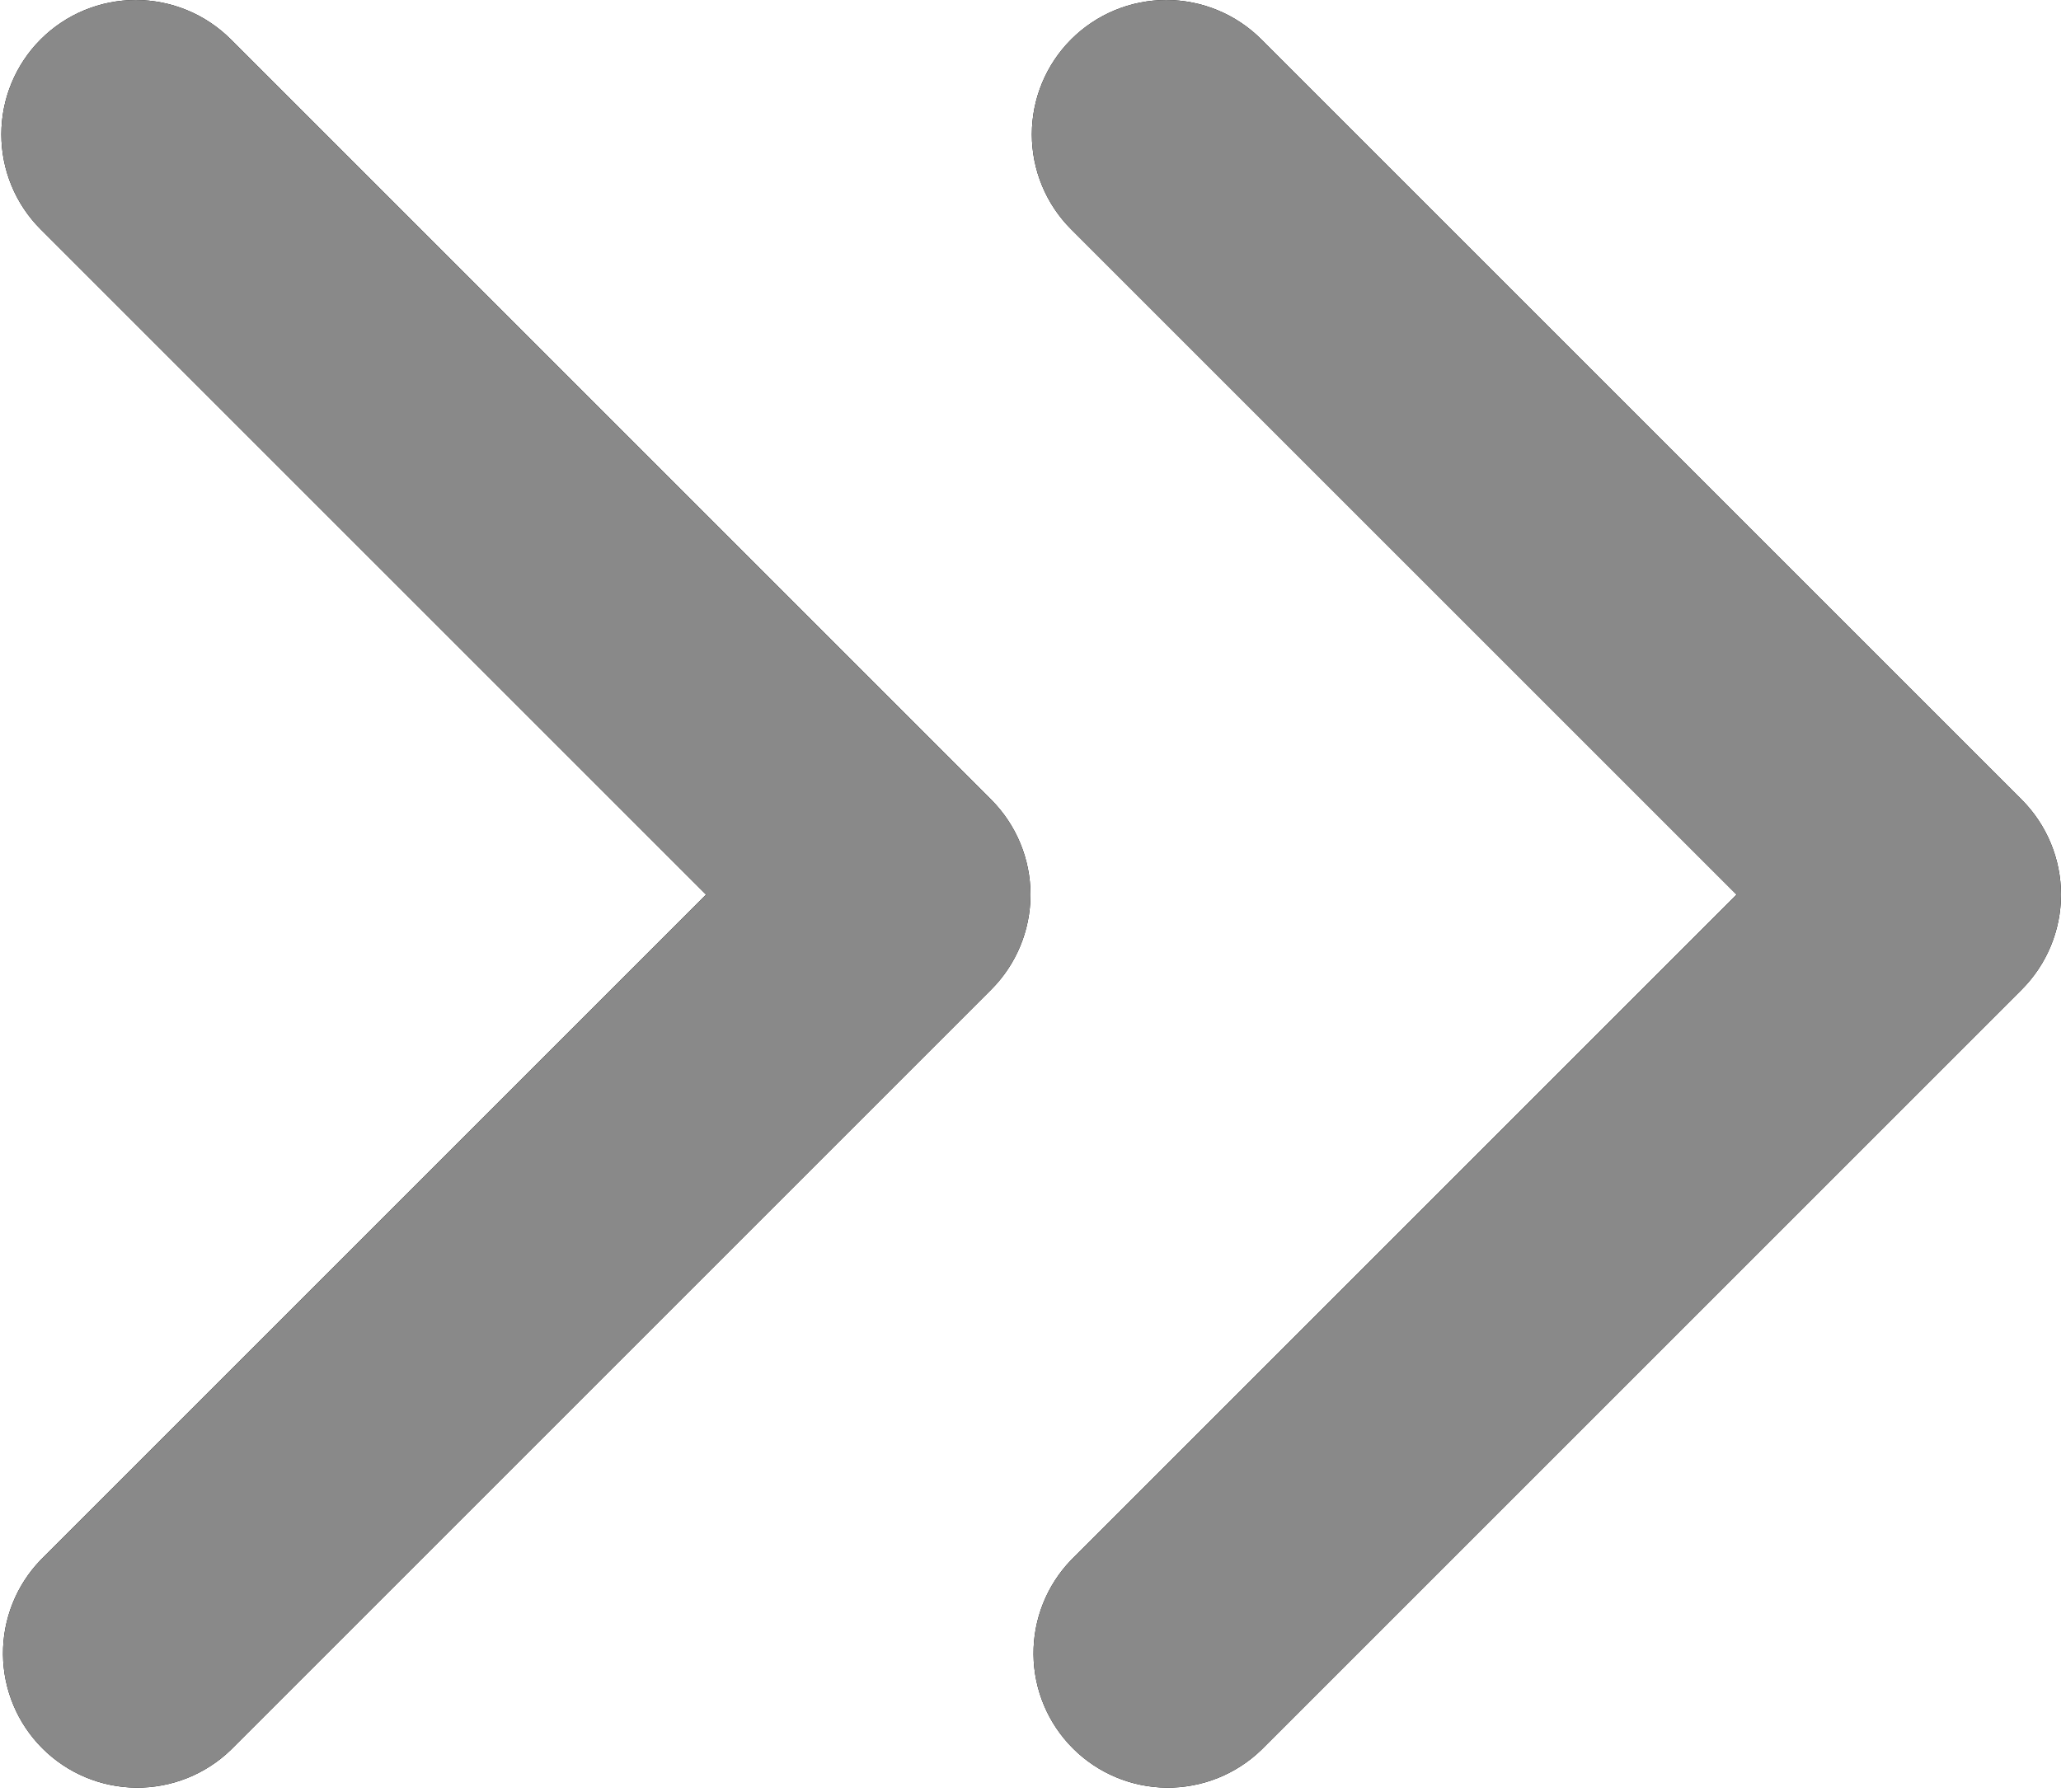 <svg width="46" height="40" viewBox="0 0 46 40" fill="none" xmlns="http://www.w3.org/2000/svg">
<path d="M0.909 0.878C0.346 1.441 0.03 2.204 0.03 2.999C0.03 3.795 0.346 4.558 0.909 5.12L15.759 19.97L0.909 34.82C0.362 35.386 0.06 36.144 0.067 36.931C0.073 37.717 0.389 38.47 0.945 39.026C1.501 39.582 2.254 39.898 3.04 39.904C3.827 39.911 4.585 39.609 5.151 39.062L22.122 22.091C22.684 21.529 23 20.766 23 19.97C23 19.175 22.684 18.412 22.122 17.849L5.151 0.878C4.588 0.316 3.825 -1.65878e-07 3.03 -1.31106e-07C2.234 -9.63341e-08 1.471 0.316 0.909 0.878Z" fill="black"/>
<path d="M0.909 0.878C0.346 1.441 0.03 2.204 0.03 2.999C0.03 3.795 0.346 4.558 0.909 5.12L15.759 19.97L0.909 34.82C0.362 35.386 0.06 36.144 0.067 36.931C0.073 37.717 0.389 38.47 0.945 39.026C1.501 39.582 2.254 39.898 3.04 39.904C3.827 39.911 4.585 39.609 5.151 39.062L22.122 22.091C22.684 21.529 23 20.766 23 19.97C23 19.175 22.684 18.412 22.122 17.849L5.151 0.878C4.588 0.316 3.825 -1.65878e-07 3.03 -1.31106e-07C2.234 -9.63341e-08 1.471 0.316 0.909 0.878Z" fill="#898989"/>
<path d="M23.909 0.878C23.346 1.441 23.03 2.204 23.03 2.999C23.03 3.795 23.346 4.558 23.909 5.12L38.759 19.97L23.909 34.82C23.362 35.386 23.06 36.144 23.067 36.931C23.073 37.717 23.389 38.47 23.945 39.026C24.501 39.582 25.254 39.898 26.04 39.904C26.827 39.911 27.585 39.609 28.151 39.062L45.122 22.091C45.684 21.529 46 20.766 46 19.97C46 19.175 45.684 18.412 45.122 17.849L28.151 0.878C27.588 0.316 26.825 -1.65878e-07 26.03 -1.31106e-07C25.234 -9.63341e-08 24.471 0.316 23.909 0.878Z" fill="black"/>
<path d="M23.909 0.878C23.346 1.441 23.03 2.204 23.03 2.999C23.03 3.795 23.346 4.558 23.909 5.12L38.759 19.97L23.909 34.82C23.362 35.386 23.06 36.144 23.067 36.931C23.073 37.717 23.389 38.47 23.945 39.026C24.501 39.582 25.254 39.898 26.04 39.904C26.827 39.911 27.585 39.609 28.151 39.062L45.122 22.091C45.684 21.529 46 20.766 46 19.97C46 19.175 45.684 18.412 45.122 17.849L28.151 0.878C27.588 0.316 26.825 -1.65878e-07 26.03 -1.31106e-07C25.234 -9.63341e-08 24.471 0.316 23.909 0.878Z" fill="#898989"/>
</svg>
